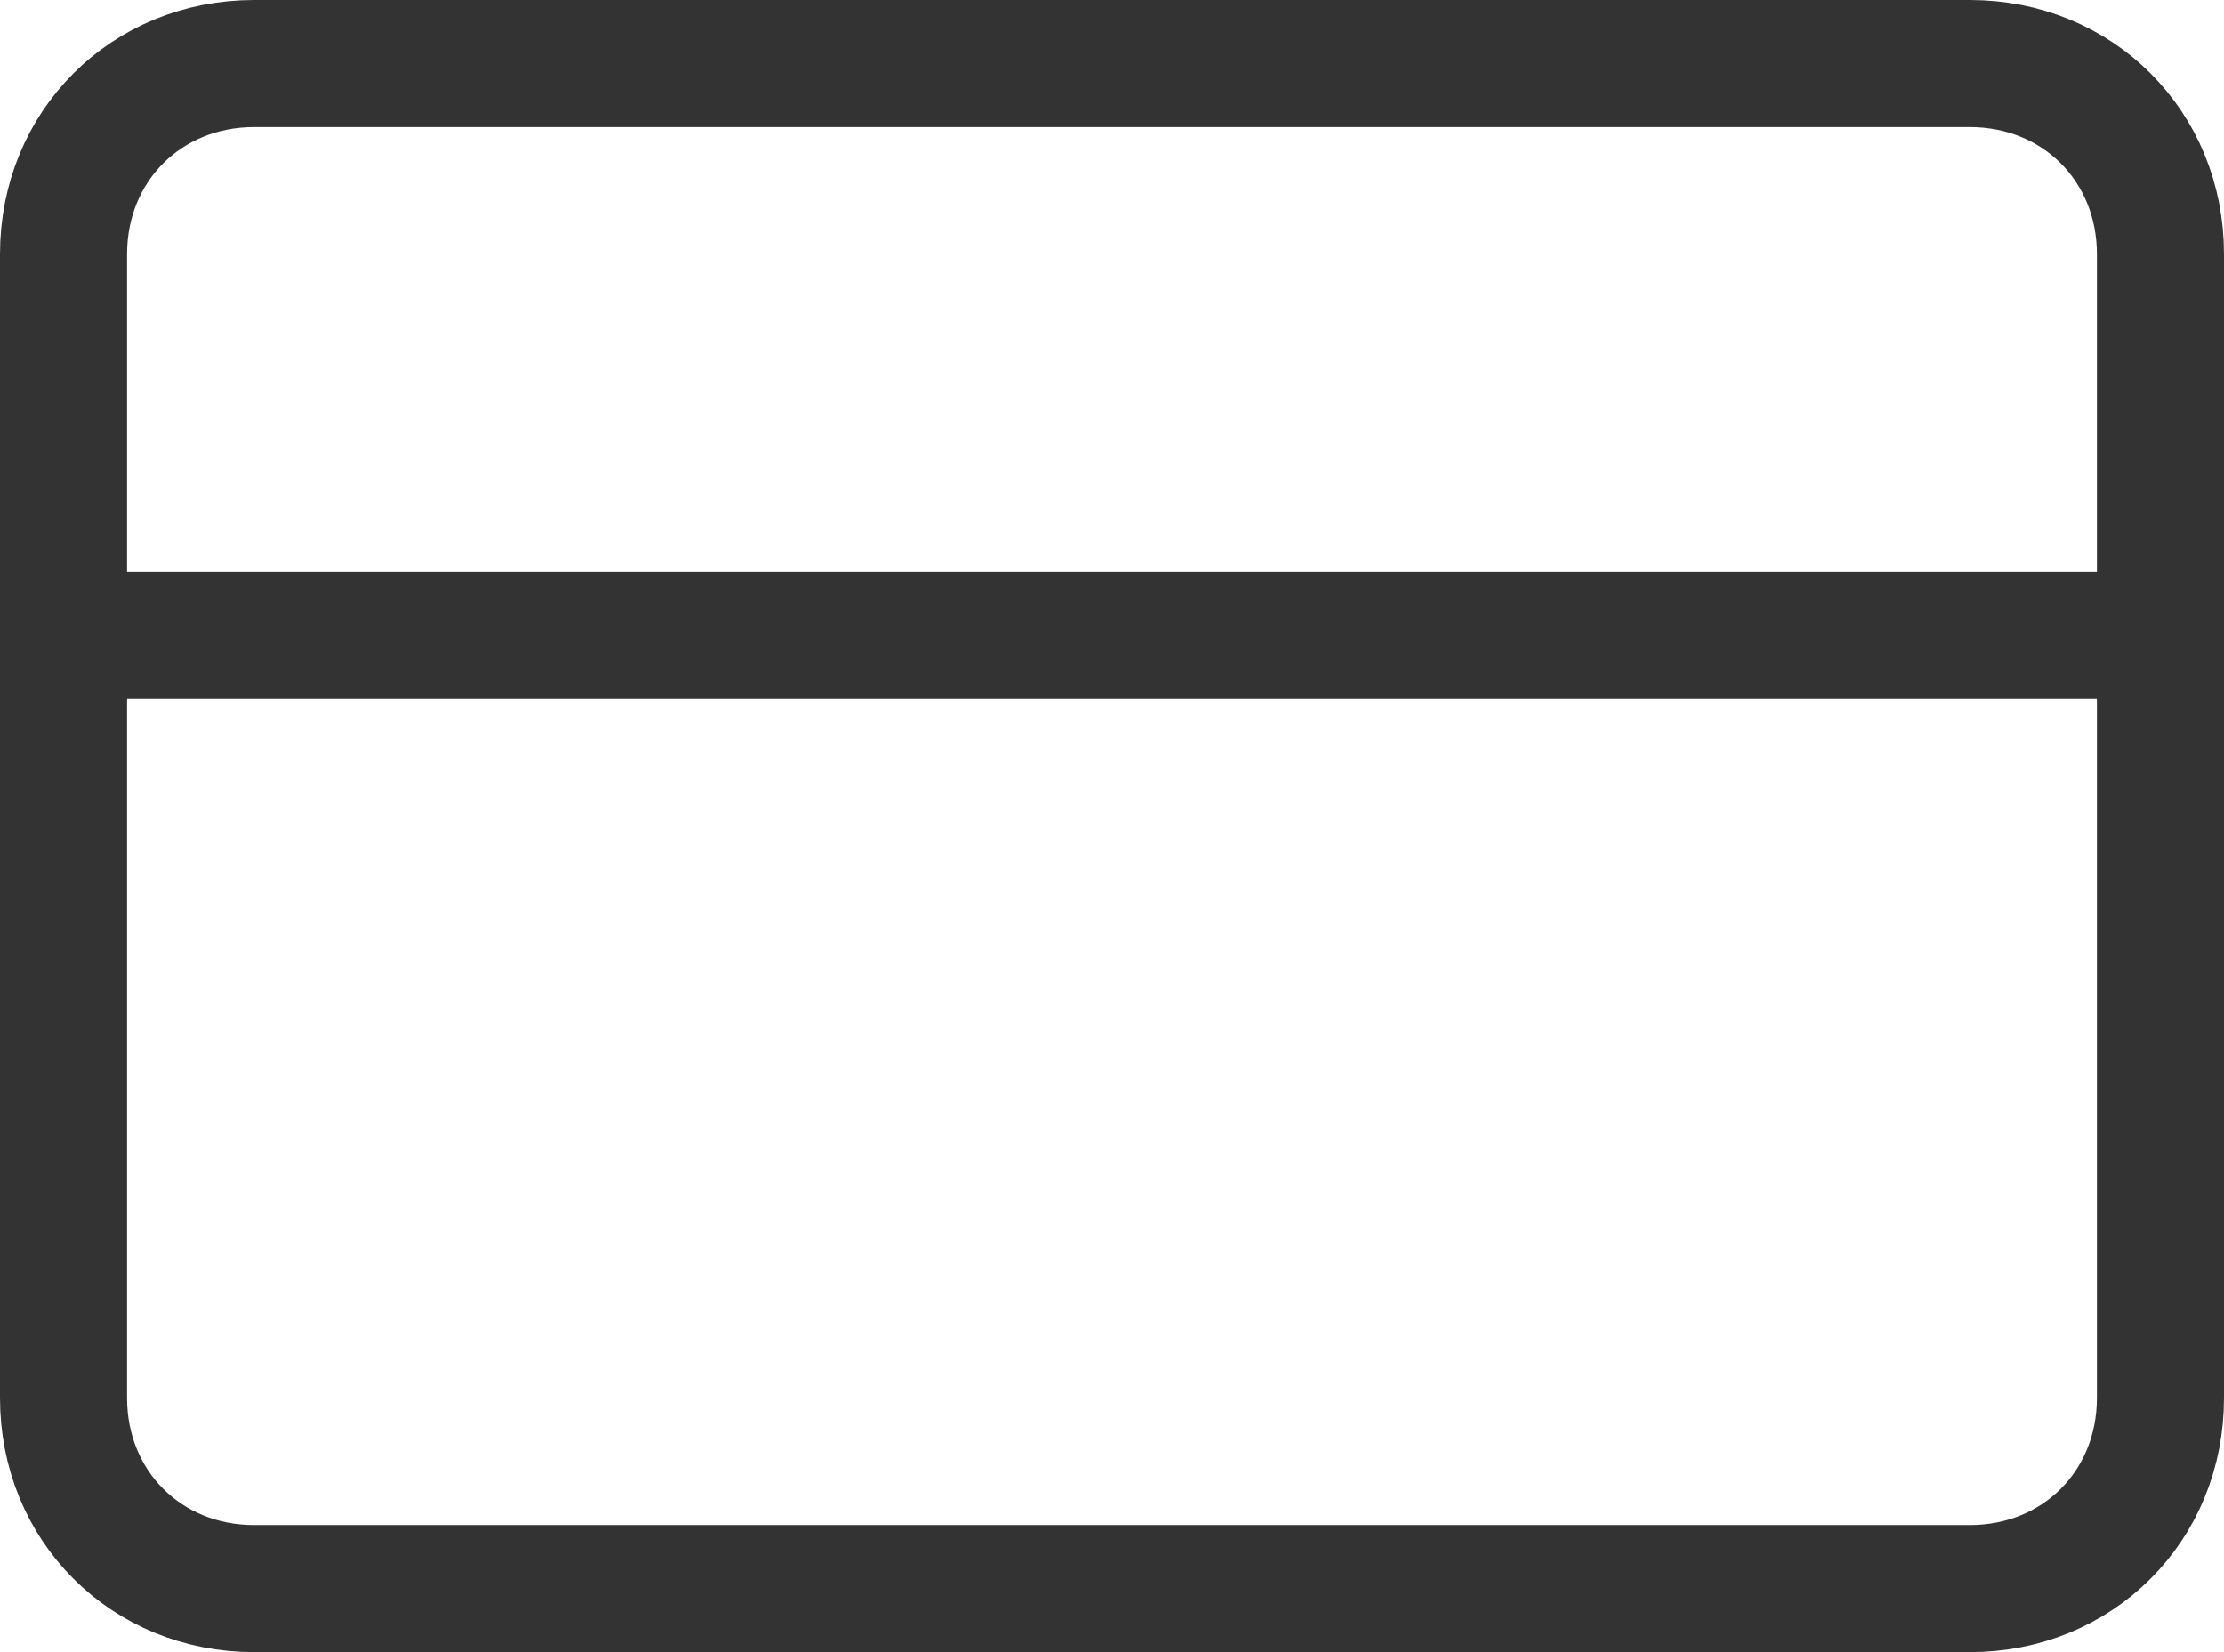 <?xml version="1.0" encoding="utf-8"?>
<!-- Generator: Adobe Illustrator 25.0.1, SVG Export Plug-In . SVG Version: 6.00 Build 0)  -->
<svg version="1.1" id="Layer_1" xmlns="http://www.w3.org/2000/svg" xmlns:xlink="http://www.w3.org/1999/xlink" x="0px" y="0px"
	 viewBox="0 0 35 26" style="enable-background:new 0 0 35 26;" xml:space="preserve">
<style type="text/css">
	.st0{fill:none;stroke:#333333;stroke-width:2;stroke-linecap:round;stroke-linejoin:round;}
</style>
<g id="Icon_feather-credit-card" transform="translate(-0.5 -5)">
	<path id="Path_79" class="st0" d="M4.5,6h27c1.7,0,3,1.3,3,3v18c0,1.7-1.3,3-3,3h-27c-1.7,0-3-1.3-3-3V9C1.5,7.3,2.8,6,4.5,6z"/>
	<path id="Path_80" class="st0" d="M1.5,15h33"/>
</g>
</svg>
